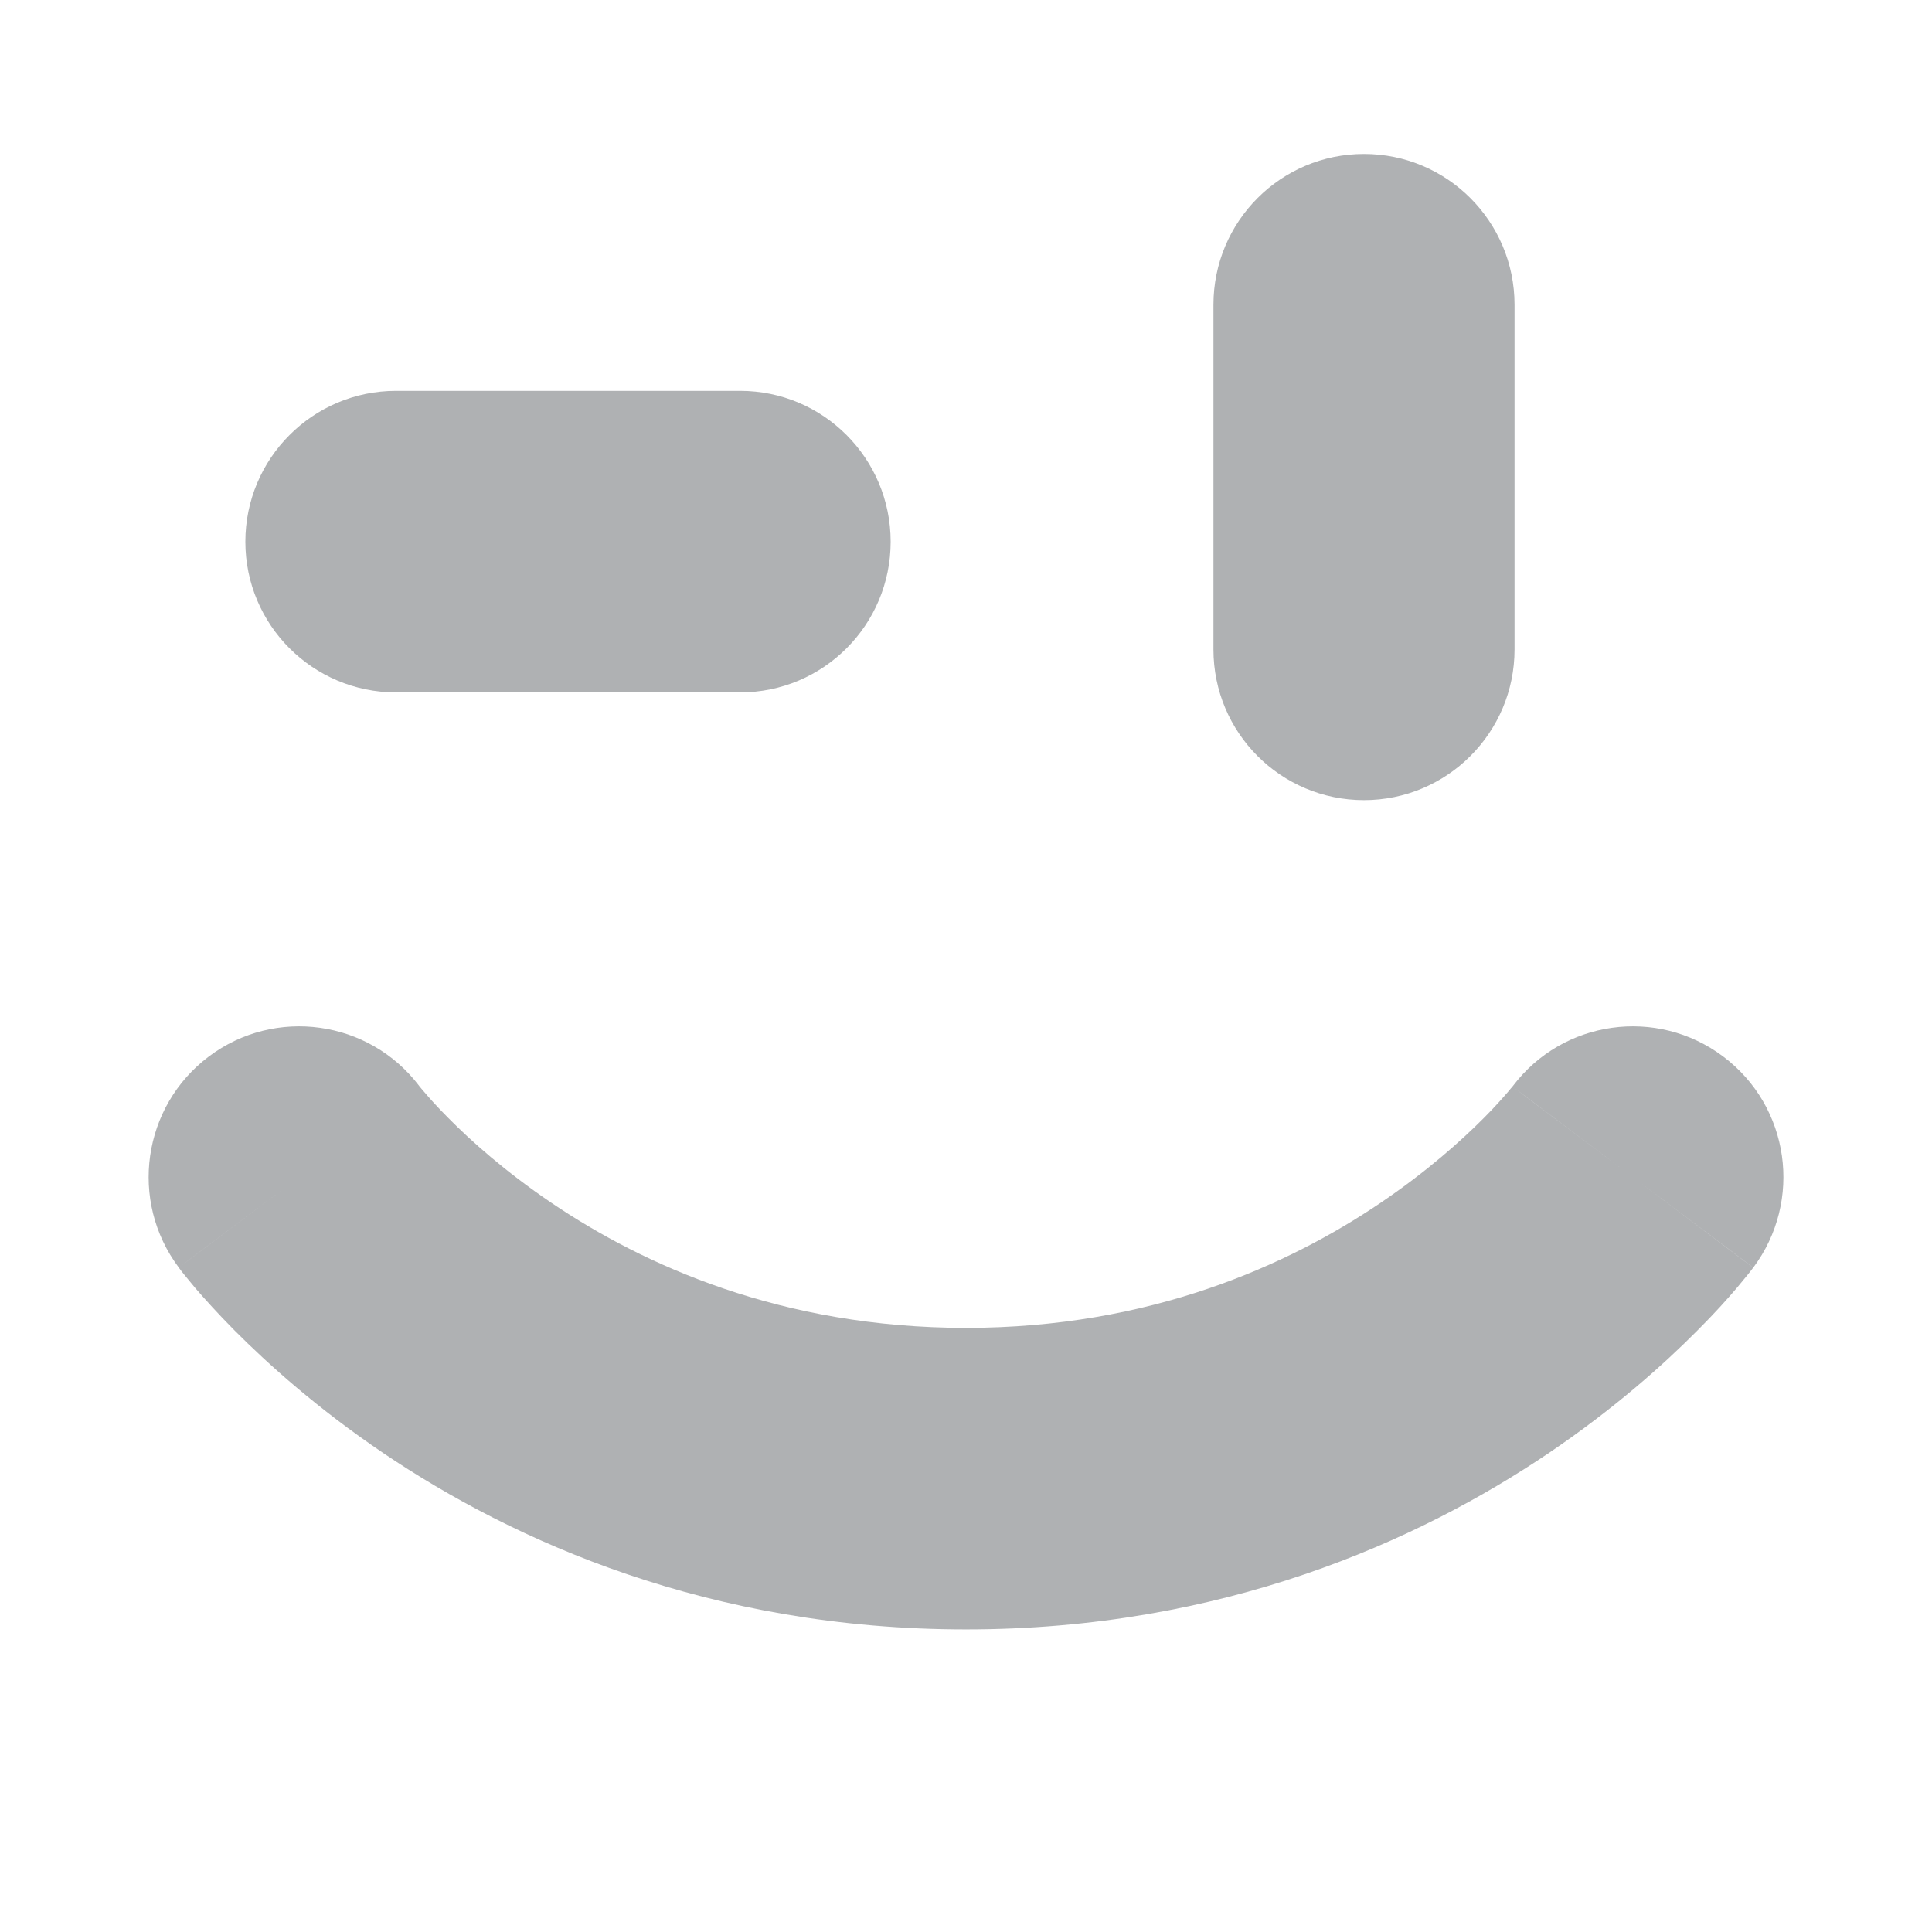 <svg width="13" height="13" viewBox="0 0 13 13" fill="none" xmlns="http://www.w3.org/2000/svg">
<path fill-rule="evenodd" clip-rule="evenodd" d="M9.178 1.036C9.737 1.036 10.191 1.49 10.191 2.051V4.37C10.191 4.93 9.737 5.384 9.178 5.384C8.618 5.384 8.165 4.93 8.165 4.37V2.051C8.165 1.49 8.618 1.036 9.178 1.036Z" fill="#AFB1B3"/>
<path fill-rule="evenodd" clip-rule="evenodd" d="M1.651 3.645C1.651 3.085 2.105 2.63 2.665 2.63H4.98C5.54 2.63 5.993 3.085 5.993 3.645C5.993 4.205 5.54 4.659 4.98 4.659H2.665C2.105 4.659 1.651 4.205 1.651 3.645Z" fill="#AFB1B3"/>
<path fill-rule="evenodd" clip-rule="evenodd" d="M2.82 7.306C2.483 6.863 1.851 6.774 1.405 7.109C0.958 7.445 0.867 8.081 1.203 8.529L2.013 7.92C1.203 8.529 1.202 8.529 1.203 8.529L1.204 8.531L1.205 8.532L1.208 8.536C1.211 8.539 1.213 8.543 1.216 8.547C1.222 8.555 1.23 8.565 1.239 8.576C1.258 8.599 1.283 8.63 1.314 8.667C1.377 8.74 1.465 8.838 1.578 8.952C1.806 9.181 2.138 9.479 2.577 9.776C3.458 10.371 4.774 10.964 6.5 10.964C8.226 10.964 9.542 10.371 10.423 9.776C10.862 9.479 11.195 9.181 11.422 8.952C11.536 8.838 11.624 8.74 11.686 8.667C11.717 8.63 11.742 8.599 11.761 8.576C11.77 8.565 11.778 8.555 11.784 8.547C11.787 8.543 11.79 8.539 11.792 8.536L11.795 8.532L11.796 8.531L11.797 8.53C11.797 8.529 11.797 8.529 10.987 7.92L11.797 8.53C12.133 8.081 12.043 7.445 11.595 7.109C11.149 6.774 10.517 6.863 10.181 7.306C10.18 7.307 10.179 7.308 10.178 7.31C10.172 7.316 10.162 7.329 10.146 7.348C10.113 7.386 10.06 7.447 9.985 7.522C9.834 7.674 9.601 7.883 9.289 8.094C8.669 8.513 7.741 8.935 6.5 8.935C5.259 8.935 4.331 8.513 3.711 8.094C3.399 7.883 3.166 7.674 3.016 7.522C2.941 7.447 2.887 7.386 2.855 7.348C2.838 7.329 2.828 7.316 2.823 7.31C2.821 7.308 2.82 7.307 2.82 7.306ZM10.177 7.311C10.177 7.311 10.176 7.312 10.961 7.901L10.177 7.311Z" fill="#AFB1B3"/>
</svg>
